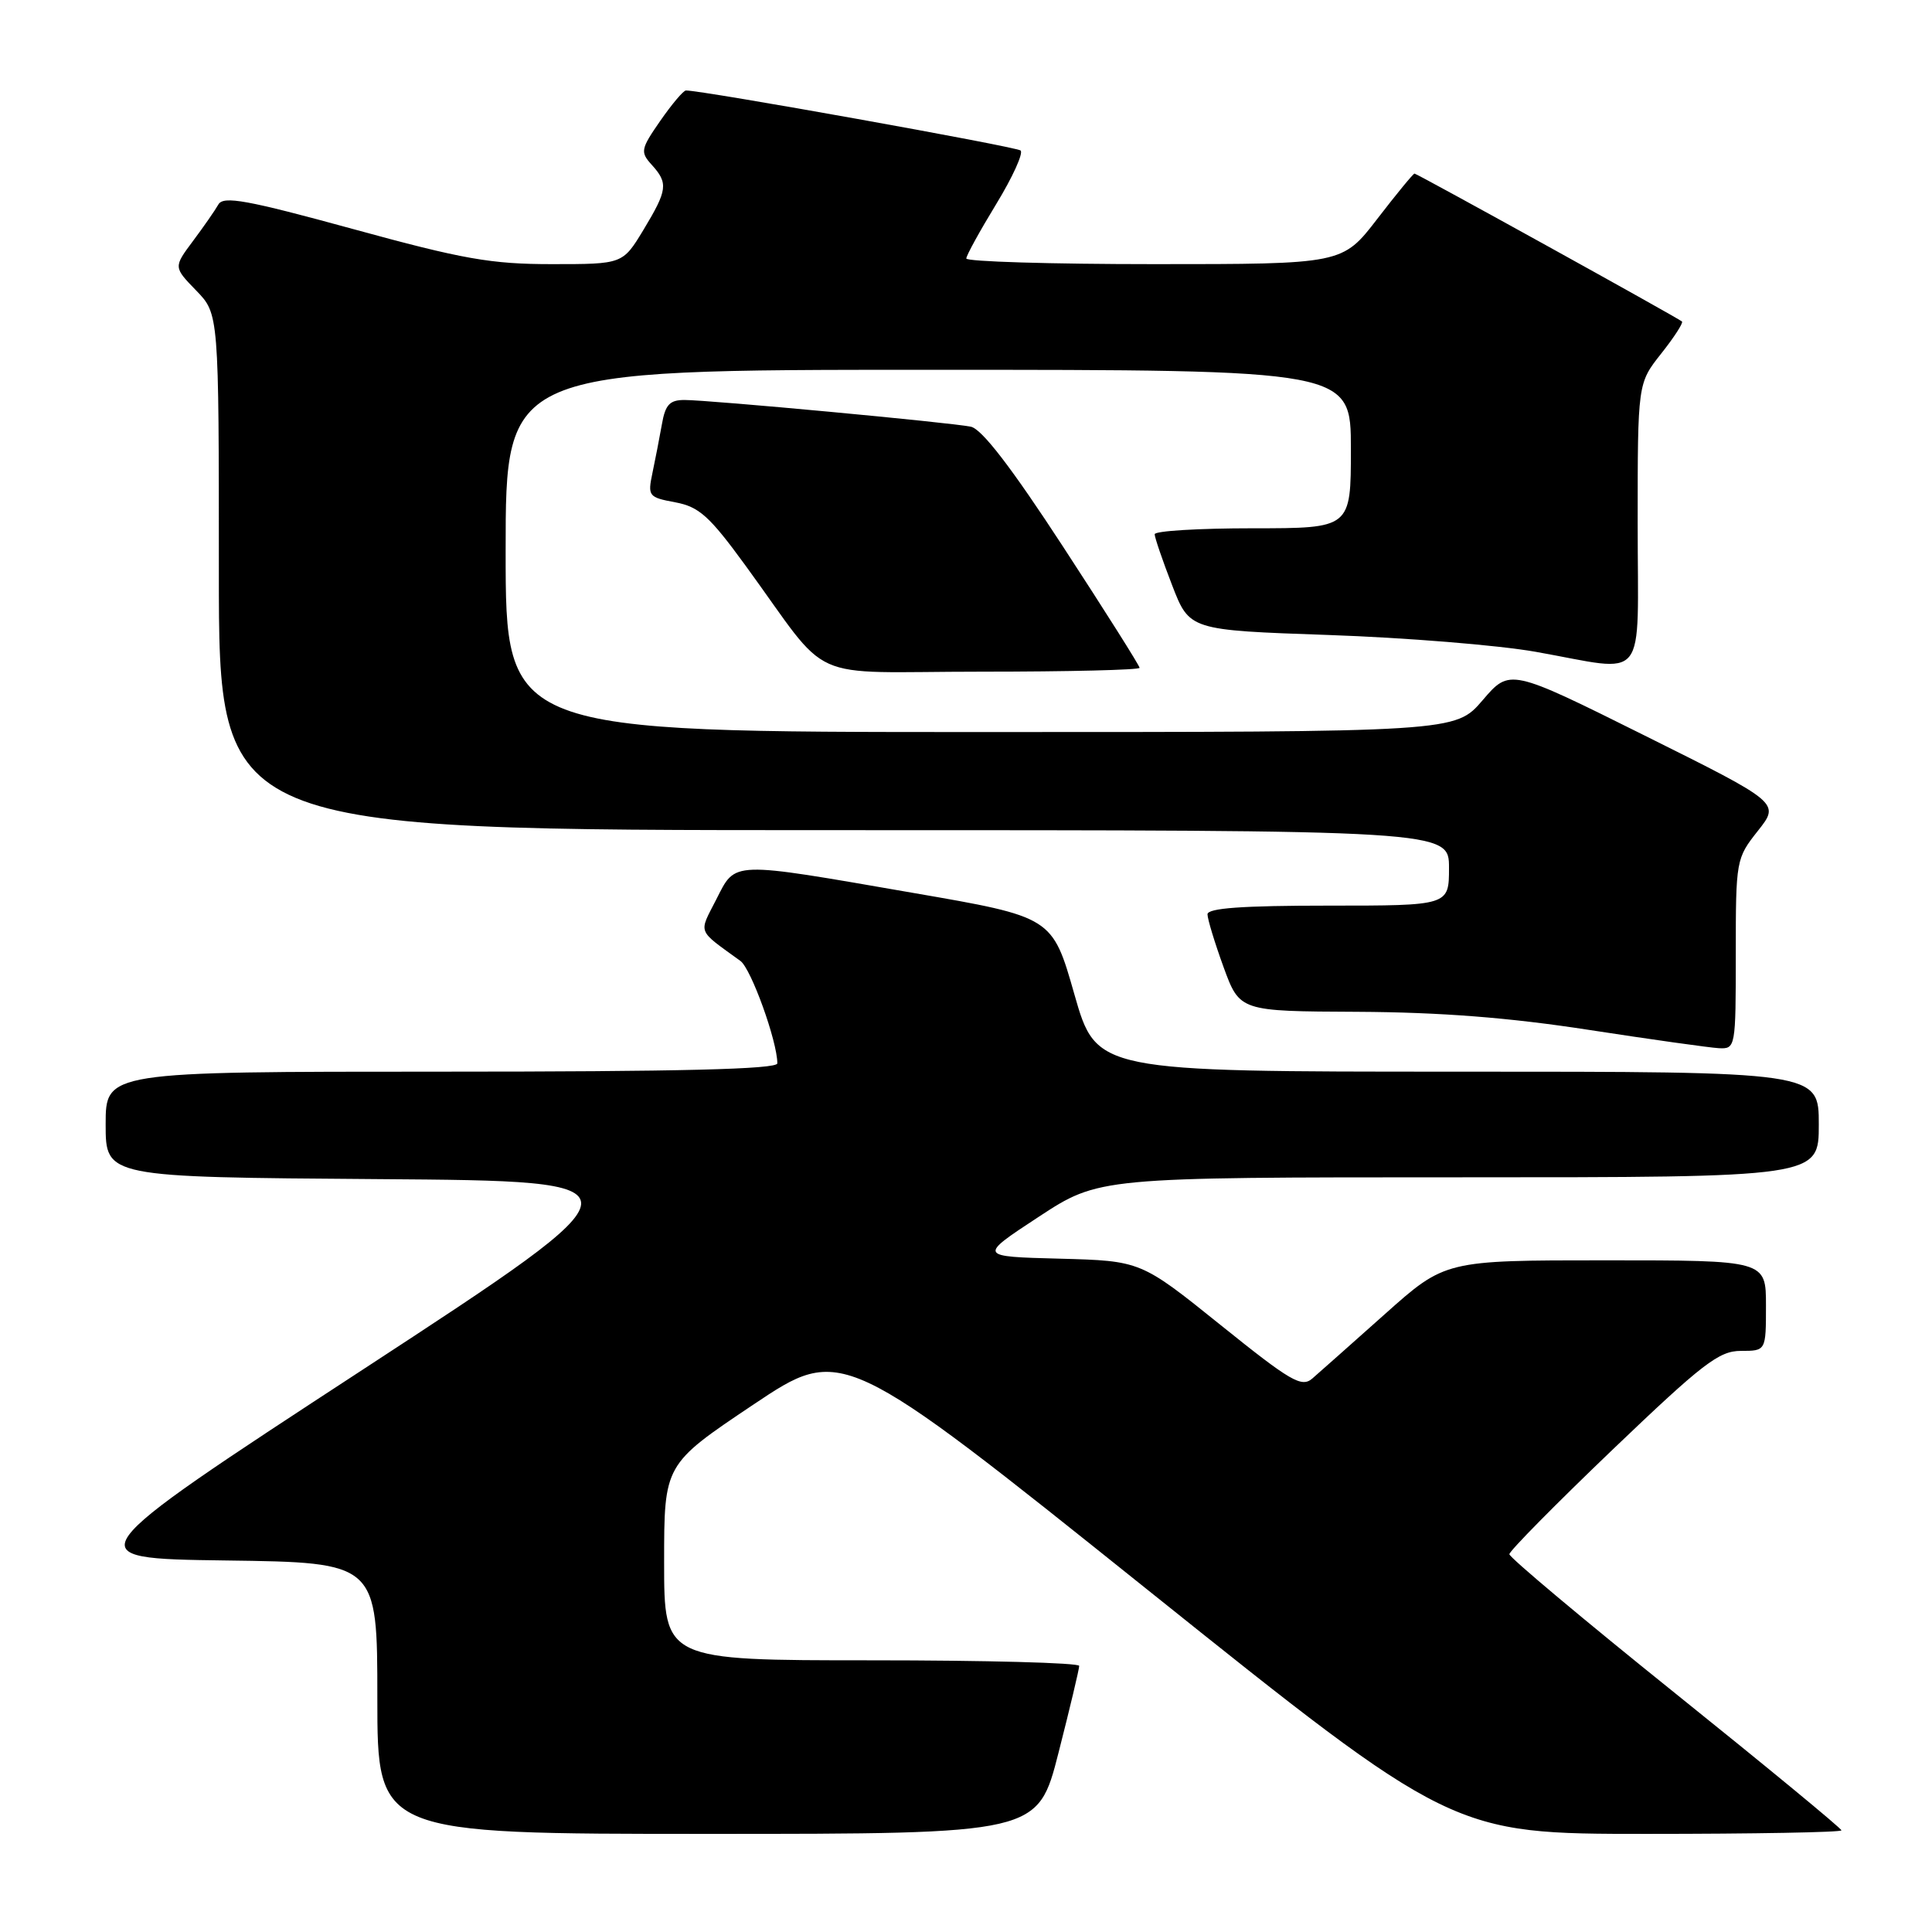 <?xml version="1.0" encoding="UTF-8" standalone="no"?>
<!DOCTYPE svg PUBLIC "-//W3C//DTD SVG 1.1//EN" "http://www.w3.org/Graphics/SVG/1.1/DTD/svg11.dtd" >
<svg xmlns="http://www.w3.org/2000/svg" xmlns:xlink="http://www.w3.org/1999/xlink" version="1.1" viewBox="0 0 256 256">
 <g >
 <path fill="currentColor"
d=" M 140.26 232.24 C 141.77 226.33 143.00 221.15 143.00 220.74 C 143.00 220.33 130.62 220.00 115.50 220.00 C 88.00 220.00 88.00 220.00 88.00 207.02 C 88.00 194.04 88.00 194.04 99.79 186.14 C 111.58 178.24 111.58 178.24 152.01 210.62 C 192.45 243.00 192.45 243.00 218.22 243.00 C 232.40 243.00 244.00 242.79 244.00 242.53 C 244.00 242.27 234.10 234.11 222.00 224.39 C 209.90 214.67 200.00 206.37 200.00 205.94 C 200.00 205.52 206.15 199.29 213.67 192.09 C 225.61 180.67 227.77 179.00 230.67 179.00 C 234.00 179.00 234.00 179.00 234.00 173.00 C 234.00 167.00 234.00 167.00 212.75 167.00 C 191.49 167.00 191.49 167.00 183.50 174.13 C 179.10 178.05 174.78 181.89 173.89 182.66 C 172.47 183.89 171.03 183.05 161.72 175.56 C 151.16 167.07 151.16 167.07 140.39 166.78 C 129.61 166.50 129.61 166.50 137.61 161.25 C 145.62 156.00 145.62 156.00 193.31 156.00 C 241.00 156.00 241.00 156.00 241.00 149.00 C 241.00 142.00 241.00 142.00 193.14 142.00 C 145.29 142.00 145.29 142.00 142.36 131.75 C 139.44 121.50 139.44 121.50 120.97 118.31 C 96.62 114.09 97.52 114.06 94.91 119.18 C 92.56 123.78 92.30 123.11 98.11 127.33 C 99.53 128.36 103.00 137.99 103.00 140.90 C 103.00 141.68 90.10 142.00 58.50 142.00 C 14.00 142.00 14.00 142.00 14.00 148.99 C 14.00 155.98 14.00 155.98 50.15 156.24 C 86.30 156.50 86.30 156.50 48.04 181.50 C 9.77 206.50 9.77 206.50 29.89 206.77 C 50.00 207.04 50.00 207.04 50.00 225.02 C 50.00 243.00 50.00 243.00 93.76 243.00 C 137.52 243.00 137.52 243.00 140.26 232.24 Z  M 230.00 126.39 C 230.00 113.96 230.04 113.74 232.93 110.09 C 235.86 106.39 235.86 106.39 217.96 97.48 C 200.06 88.57 200.06 88.57 196.45 92.79 C 192.84 97.00 192.84 97.00 129.92 97.00 C 67.00 97.00 67.00 97.00 67.00 73.00 C 67.00 49.00 67.00 49.00 123.00 49.00 C 179.00 49.00 179.00 49.00 179.00 59.50 C 179.00 70.00 179.00 70.00 166.00 70.00 C 158.85 70.00 153.00 70.35 153.00 70.79 C 153.00 71.22 154.04 74.26 155.31 77.54 C 157.61 83.50 157.61 83.50 176.06 84.14 C 186.20 84.49 198.55 85.49 203.50 86.37 C 218.56 89.04 217.00 91.00 217.00 69.39 C 217.00 50.79 217.00 50.79 220.12 46.85 C 221.84 44.68 223.07 42.77 222.87 42.60 C 222.23 42.06 187.76 23.00 187.43 23.00 C 187.26 23.00 185.04 25.70 182.50 29.00 C 177.88 35.00 177.88 35.00 152.94 35.00 C 139.22 35.00 128.02 34.66 128.04 34.25 C 128.05 33.84 129.84 30.59 132.01 27.03 C 134.18 23.47 135.63 20.28 135.23 19.94 C 134.63 19.43 92.88 11.94 90.89 11.99 C 90.55 11.99 89.02 13.81 87.49 16.01 C 84.89 19.76 84.82 20.14 86.36 21.84 C 88.57 24.28 88.45 25.17 85.26 30.46 C 82.51 35.00 82.51 35.00 73.13 35.00 C 65.06 35.00 61.36 34.35 46.75 30.34 C 32.72 26.50 29.61 25.93 28.94 27.09 C 28.50 27.87 26.98 30.05 25.56 31.95 C 22.99 35.40 22.99 35.40 26.00 38.50 C 29.00 41.60 29.00 41.60 29.00 75.80 C 29.00 110.00 29.00 110.00 110.50 110.00 C 192.00 110.00 192.00 110.00 192.00 115.00 C 192.00 120.00 192.00 120.00 176.00 120.00 C 164.63 120.00 160.00 120.33 160.00 121.15 C 160.00 121.78 160.96 124.93 162.13 128.15 C 164.27 134.00 164.27 134.00 179.88 134.07 C 190.89 134.13 199.93 134.83 210.50 136.46 C 218.75 137.73 226.51 138.82 227.75 138.89 C 229.97 139.00 230.00 138.83 230.00 126.39 Z  M 151.00 88.49 C 151.00 88.21 146.45 81.00 140.89 72.48 C 134.04 61.97 130.10 56.84 128.64 56.54 C 125.96 55.98 93.99 53.00 90.69 53.00 C 88.73 53.00 88.15 53.63 87.70 56.25 C 87.38 58.04 86.82 60.93 86.45 62.68 C 85.81 65.73 85.93 65.90 89.48 66.56 C 92.63 67.15 94.00 68.38 98.74 74.88 C 110.43 90.90 106.21 89.00 130.05 89.00 C 141.57 89.00 151.00 88.77 151.00 88.49 Z "/>
</g>
</svg>